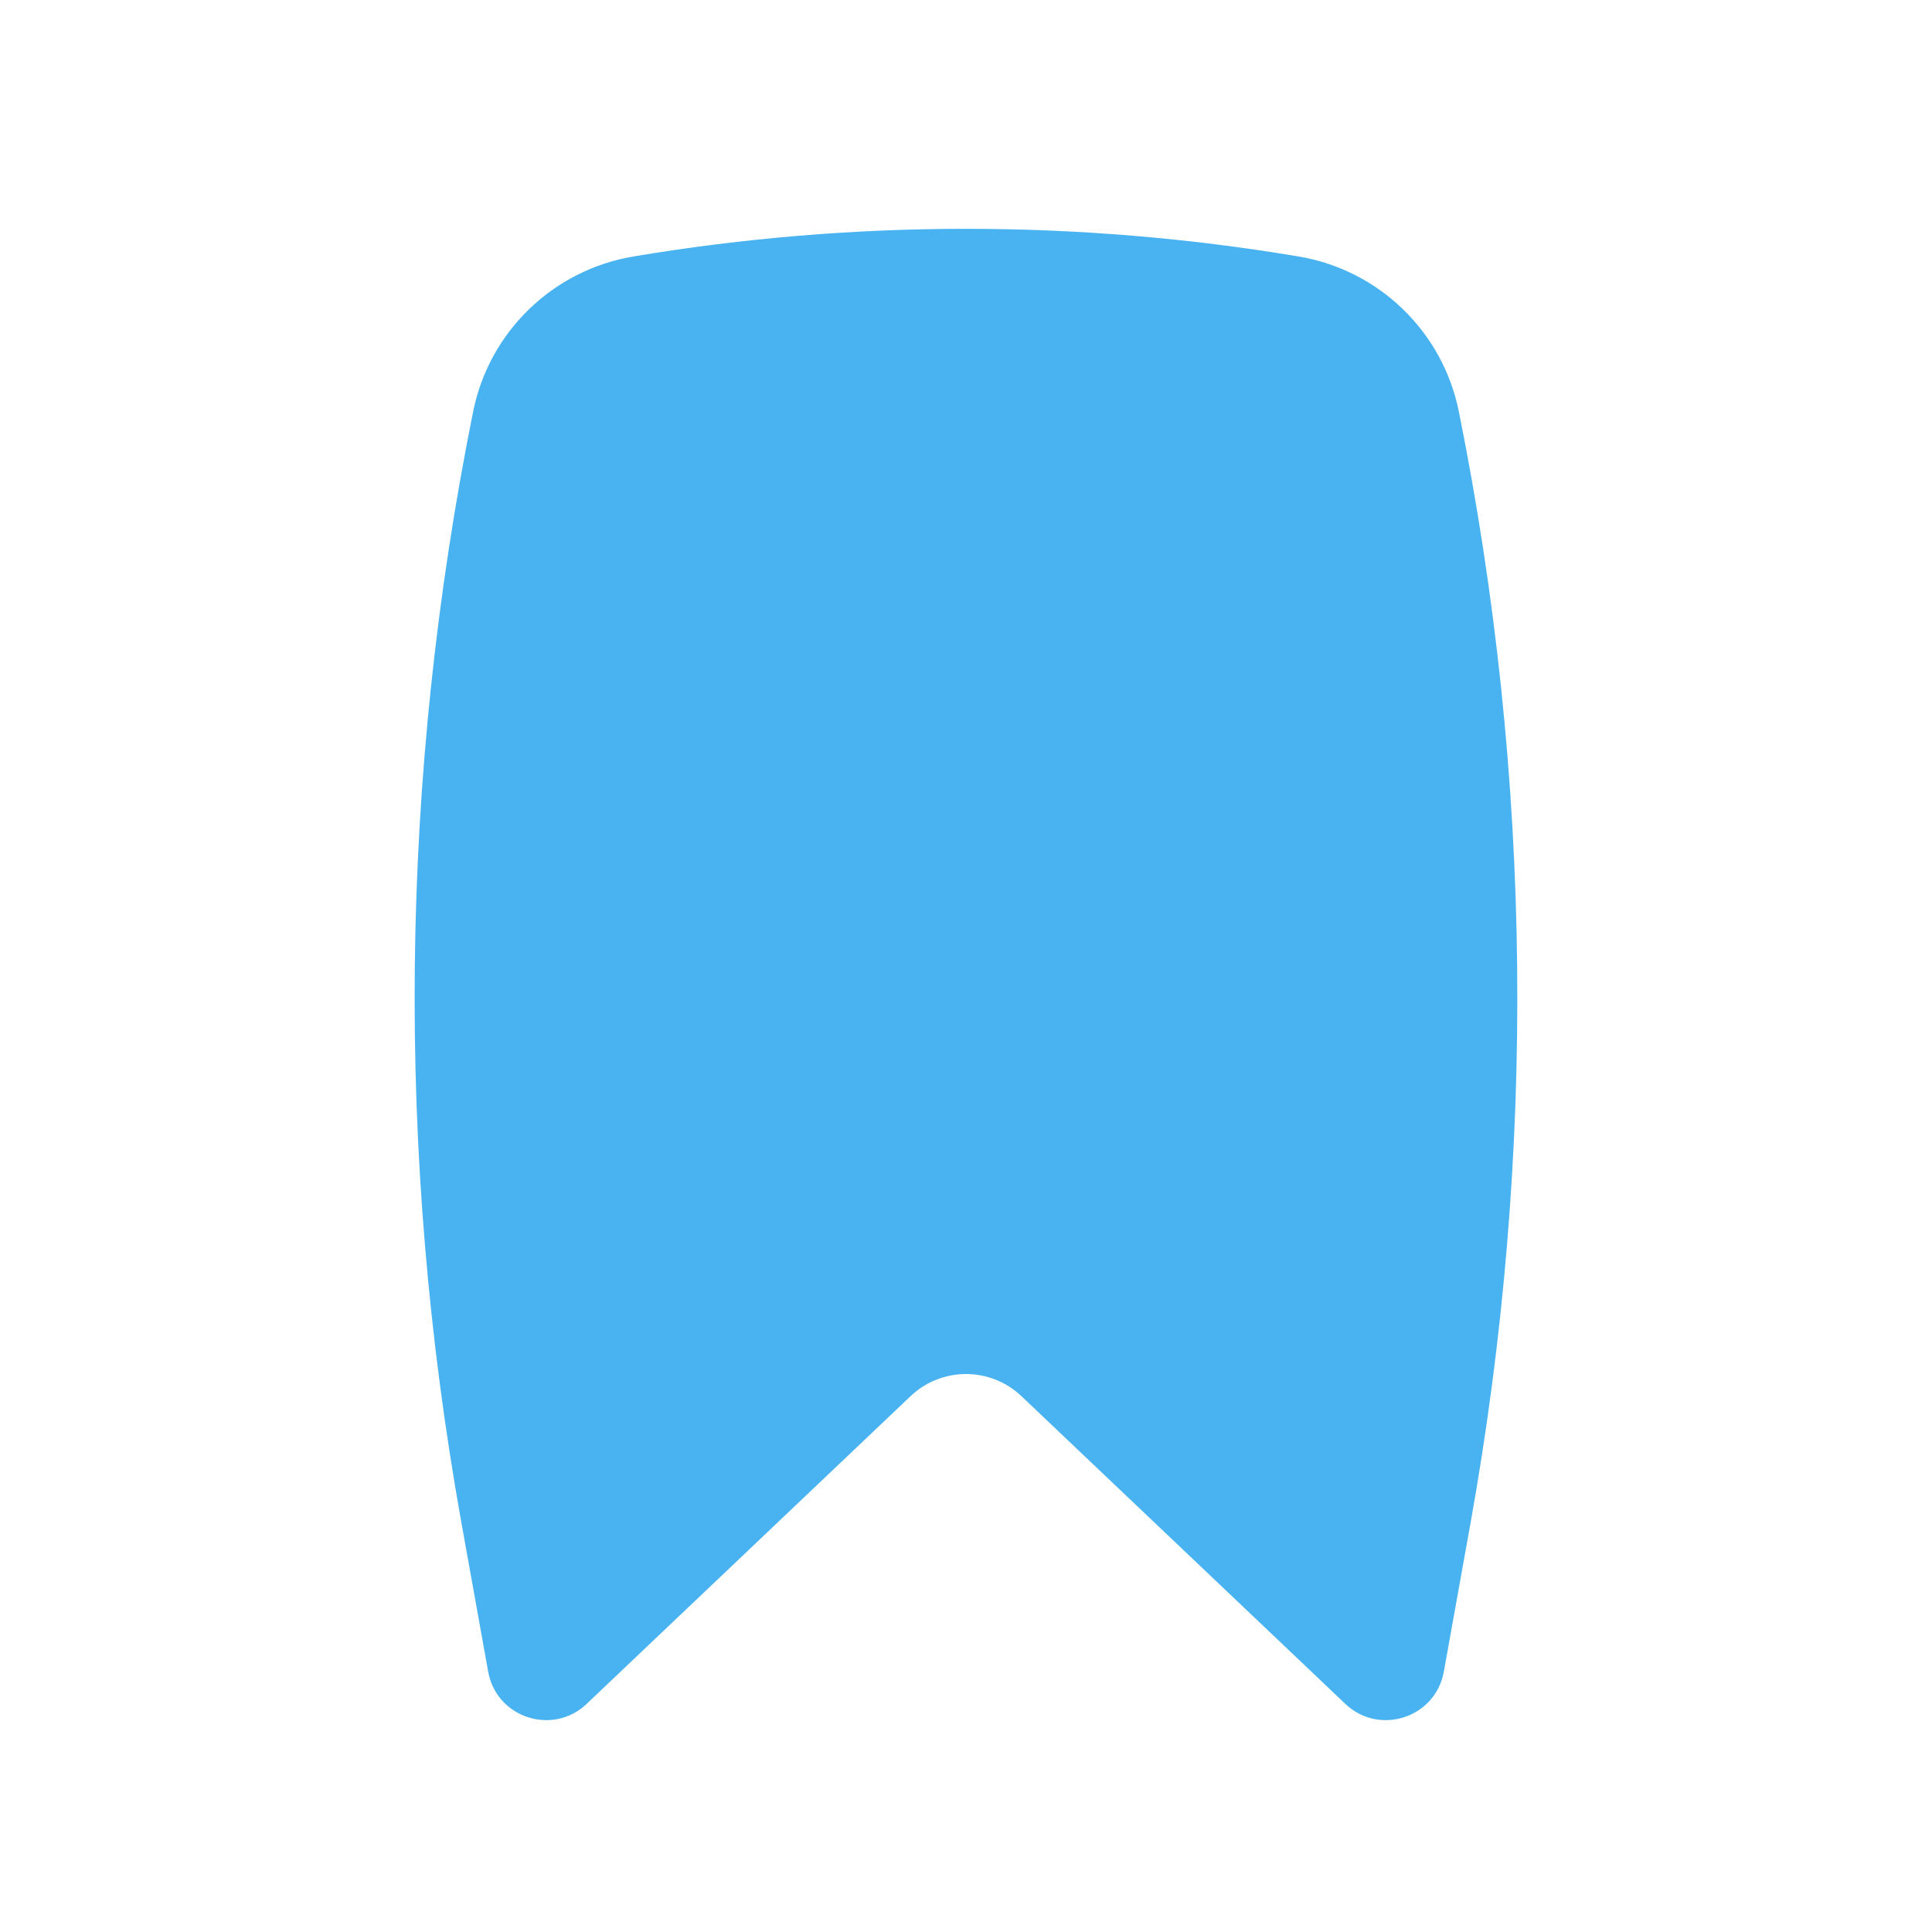 <svg width="24" height="24" viewBox="0 0 24 24" fill="none" xmlns="http://www.w3.org/2000/svg">
    <path d="M16.131 3.186C13.401 2.728 10.599 2.728 7.869 3.186C6.872 3.353 6.078 4.118 5.878 5.111C4.961 9.659 4.911 14.339 5.73 18.906L6.064 20.765C6.166 21.338 6.865 21.568 7.288 21.166L11.311 17.344C11.697 16.977 12.303 16.977 12.689 17.344L16.712 21.166C17.135 21.568 17.834 21.338 17.936 20.765L18.27 18.906C19.088 14.339 19.039 9.659 18.122 5.111C17.922 4.118 17.128 3.353 16.131 3.186Z" fill="#48B3F0" />
</svg>